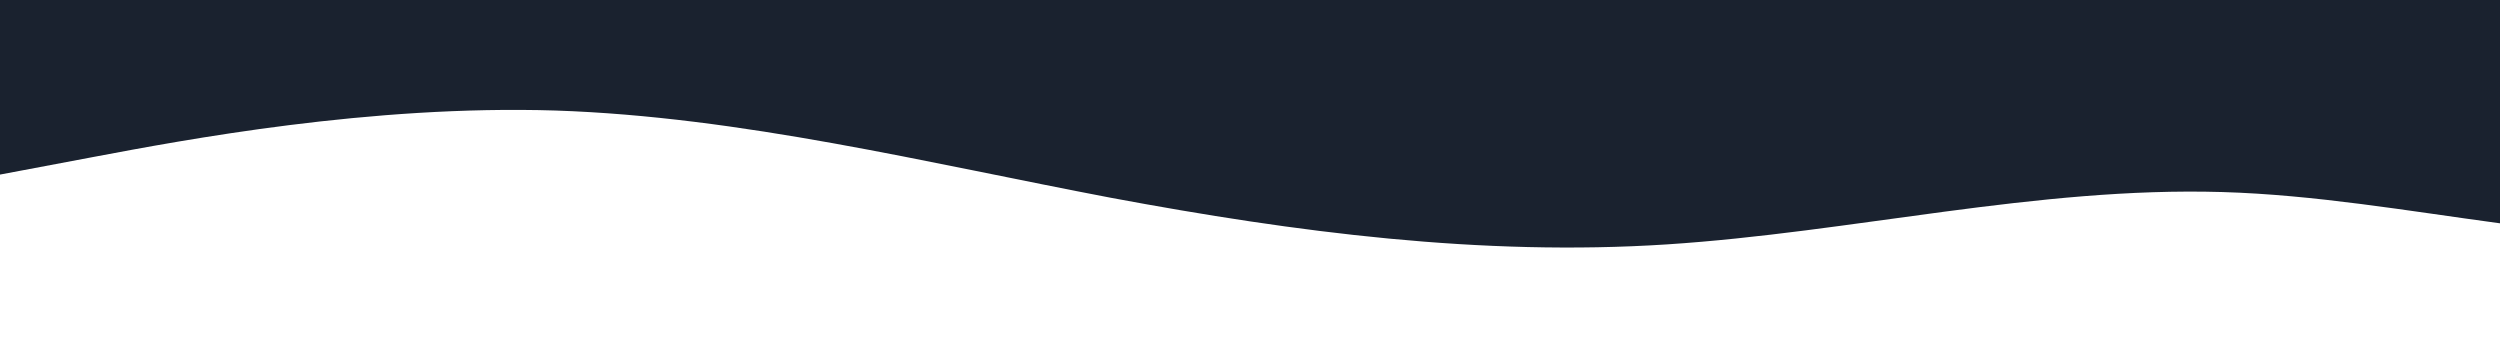 <svg width="1920" height="268" viewBox="0 0 1920 268" fill="none" xmlns="http://www.w3.org/2000/svg">
<g clip-path="url(#clip0_15_455)">
<path d="M0 134.078L71.111 120.67C142.222 107.262 284.444 80.447 426.667 84.888C568.889 89.664 711.111 124.86 853.333 151.927C995.556 178.491 1137.78 196.926 1280 187.709C1422.22 178.491 1564.44 143.295 1706.67 147.485C1848.89 151.675 1991.11 196.926 2133.33 178.742C2275.56 160.893 2417.78 80.447 2488.89 40.223L2560 0H2488.89C2417.78 0 2275.56 0 2133.33 0C1991.11 0 1848.89 0 1706.67 0C1564.44 0 1422.22 0 1280 0C1137.78 0 995.556 0 853.333 0C711.111 0 568.889 0 426.667 0C284.444 0 142.222 0 71.111 0H0V134.078Z" fill="#1A222F"/>
</g>
<defs>
<clipPath id="clip0_15_455">
<rect width="1920" height="268" fill="white"/>
</clipPath>
</defs>
</svg>
